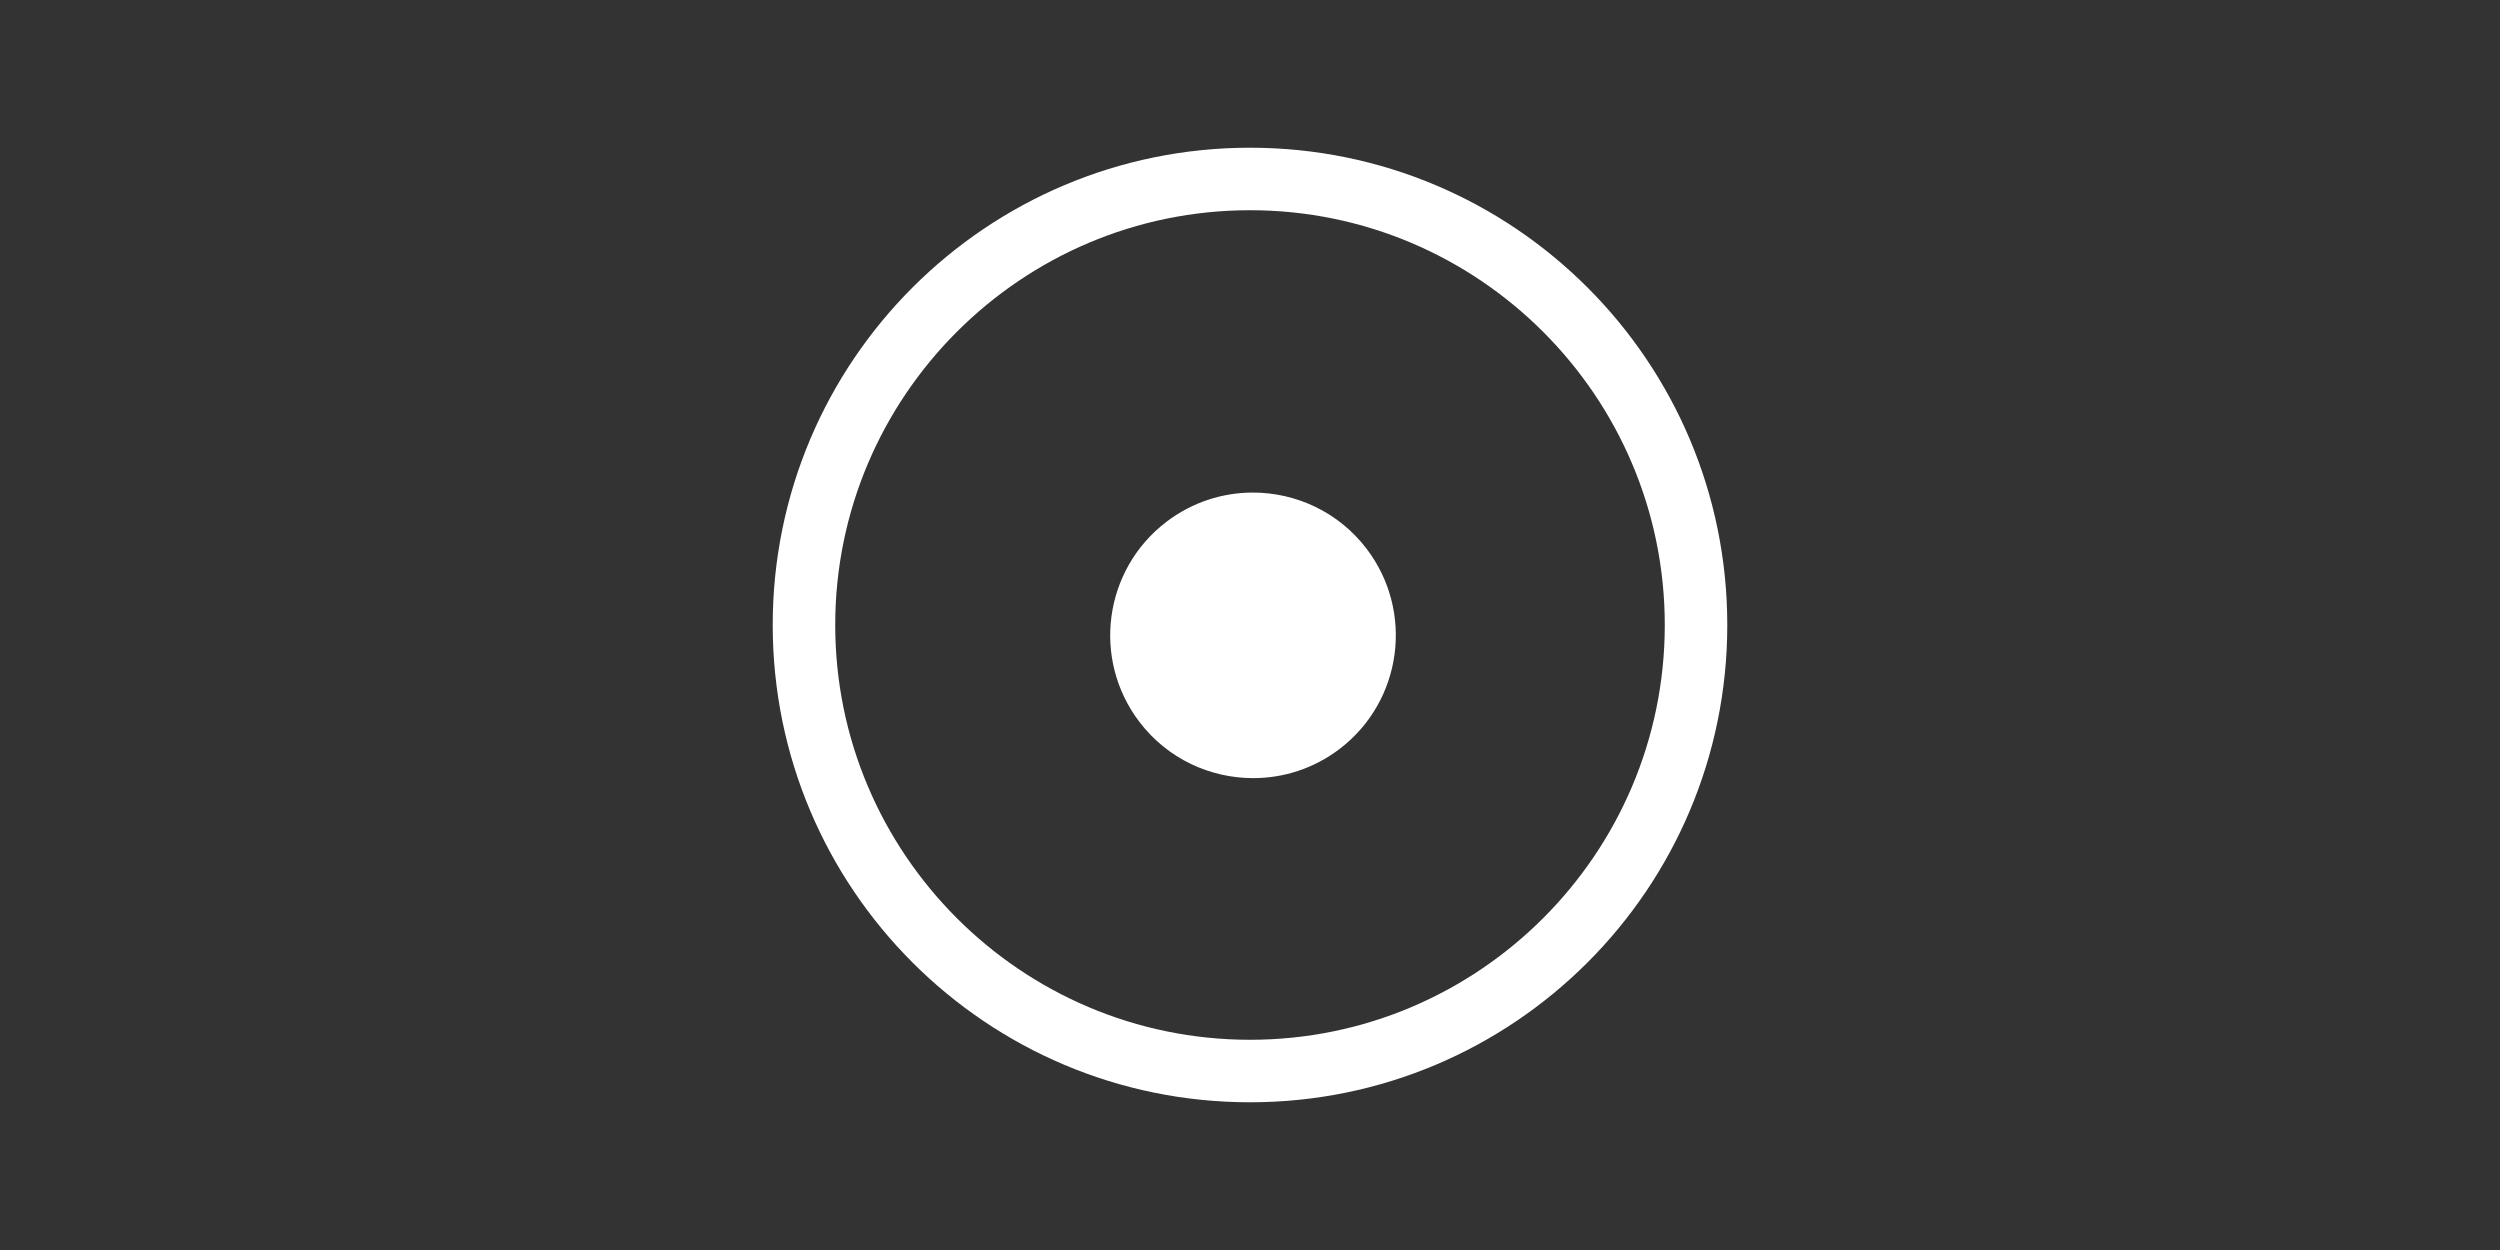 <?xml version="1.0" encoding="utf-8"?>
<!-- Generator: Adobe Illustrator 16.0.0, SVG Export Plug-In . SVG Version: 6.00 Build 0)  -->
<!DOCTYPE svg PUBLIC "-//W3C//DTD SVG 1.1//EN" "http://www.w3.org/Graphics/SVG/1.1/DTD/svg11.dtd">
<svg version="1.1" id="radiobuttonicon" xmlns:x="http://ns.adobe.com/Extensibility/1.0/" xmlns:i="http://ns.adobe.com/AdobeIllustrator/10.0/" xmlns:graph="http://ns.adobe.com/Graphs/1.0/"
	 xmlns="http://www.w3.org/2000/svg" xmlns:xlink="http://www.w3.org/1999/xlink" xmlns:a="http://ns.adobe.com/AdobeSVGViewerExtensions/3.0/"
	 x="0px" y="0px" width="80px" height="40px" viewBox="0 0 80 40" enable-background="new 0 0 80 40" xml:space="preserve">
<rect x="0" y="0" width="80" height="40" fill="#333333" stroke="none"/>
<path id="circlecenter" fill="#FFFFFF" d="M40.092,15.762c-0.966,0-1.94,0.306-2.768,0.937c-2.006,1.532-2.392,4.398-0.86,6.405
	c0.899,1.178,2.259,1.796,3.637,1.796c0.966,0,1.94-0.304,2.769-0.936c2.004-1.53,2.39-4.398,0.86-6.405
	C42.829,16.38,41.468,15.762,40.092,15.762"/>
<g id="circleouter">
	<path fill="#FFFFFF" d="M40,6.727c7.319,0,13.273,5.955,13.273,13.273c0,7.319-5.954,13.273-13.273,13.273
		c-7.319,0-13.273-5.954-13.273-13.273C26.727,12.681,32.681,6.727,40,6.727 M40,4.727c-8.436,0-15.273,6.838-15.273,15.273
		S31.564,35.273,40,35.273S55.273,28.436,55.273,20S48.436,4.727,40,4.727L40,4.727z"/>
</g>
</svg>
